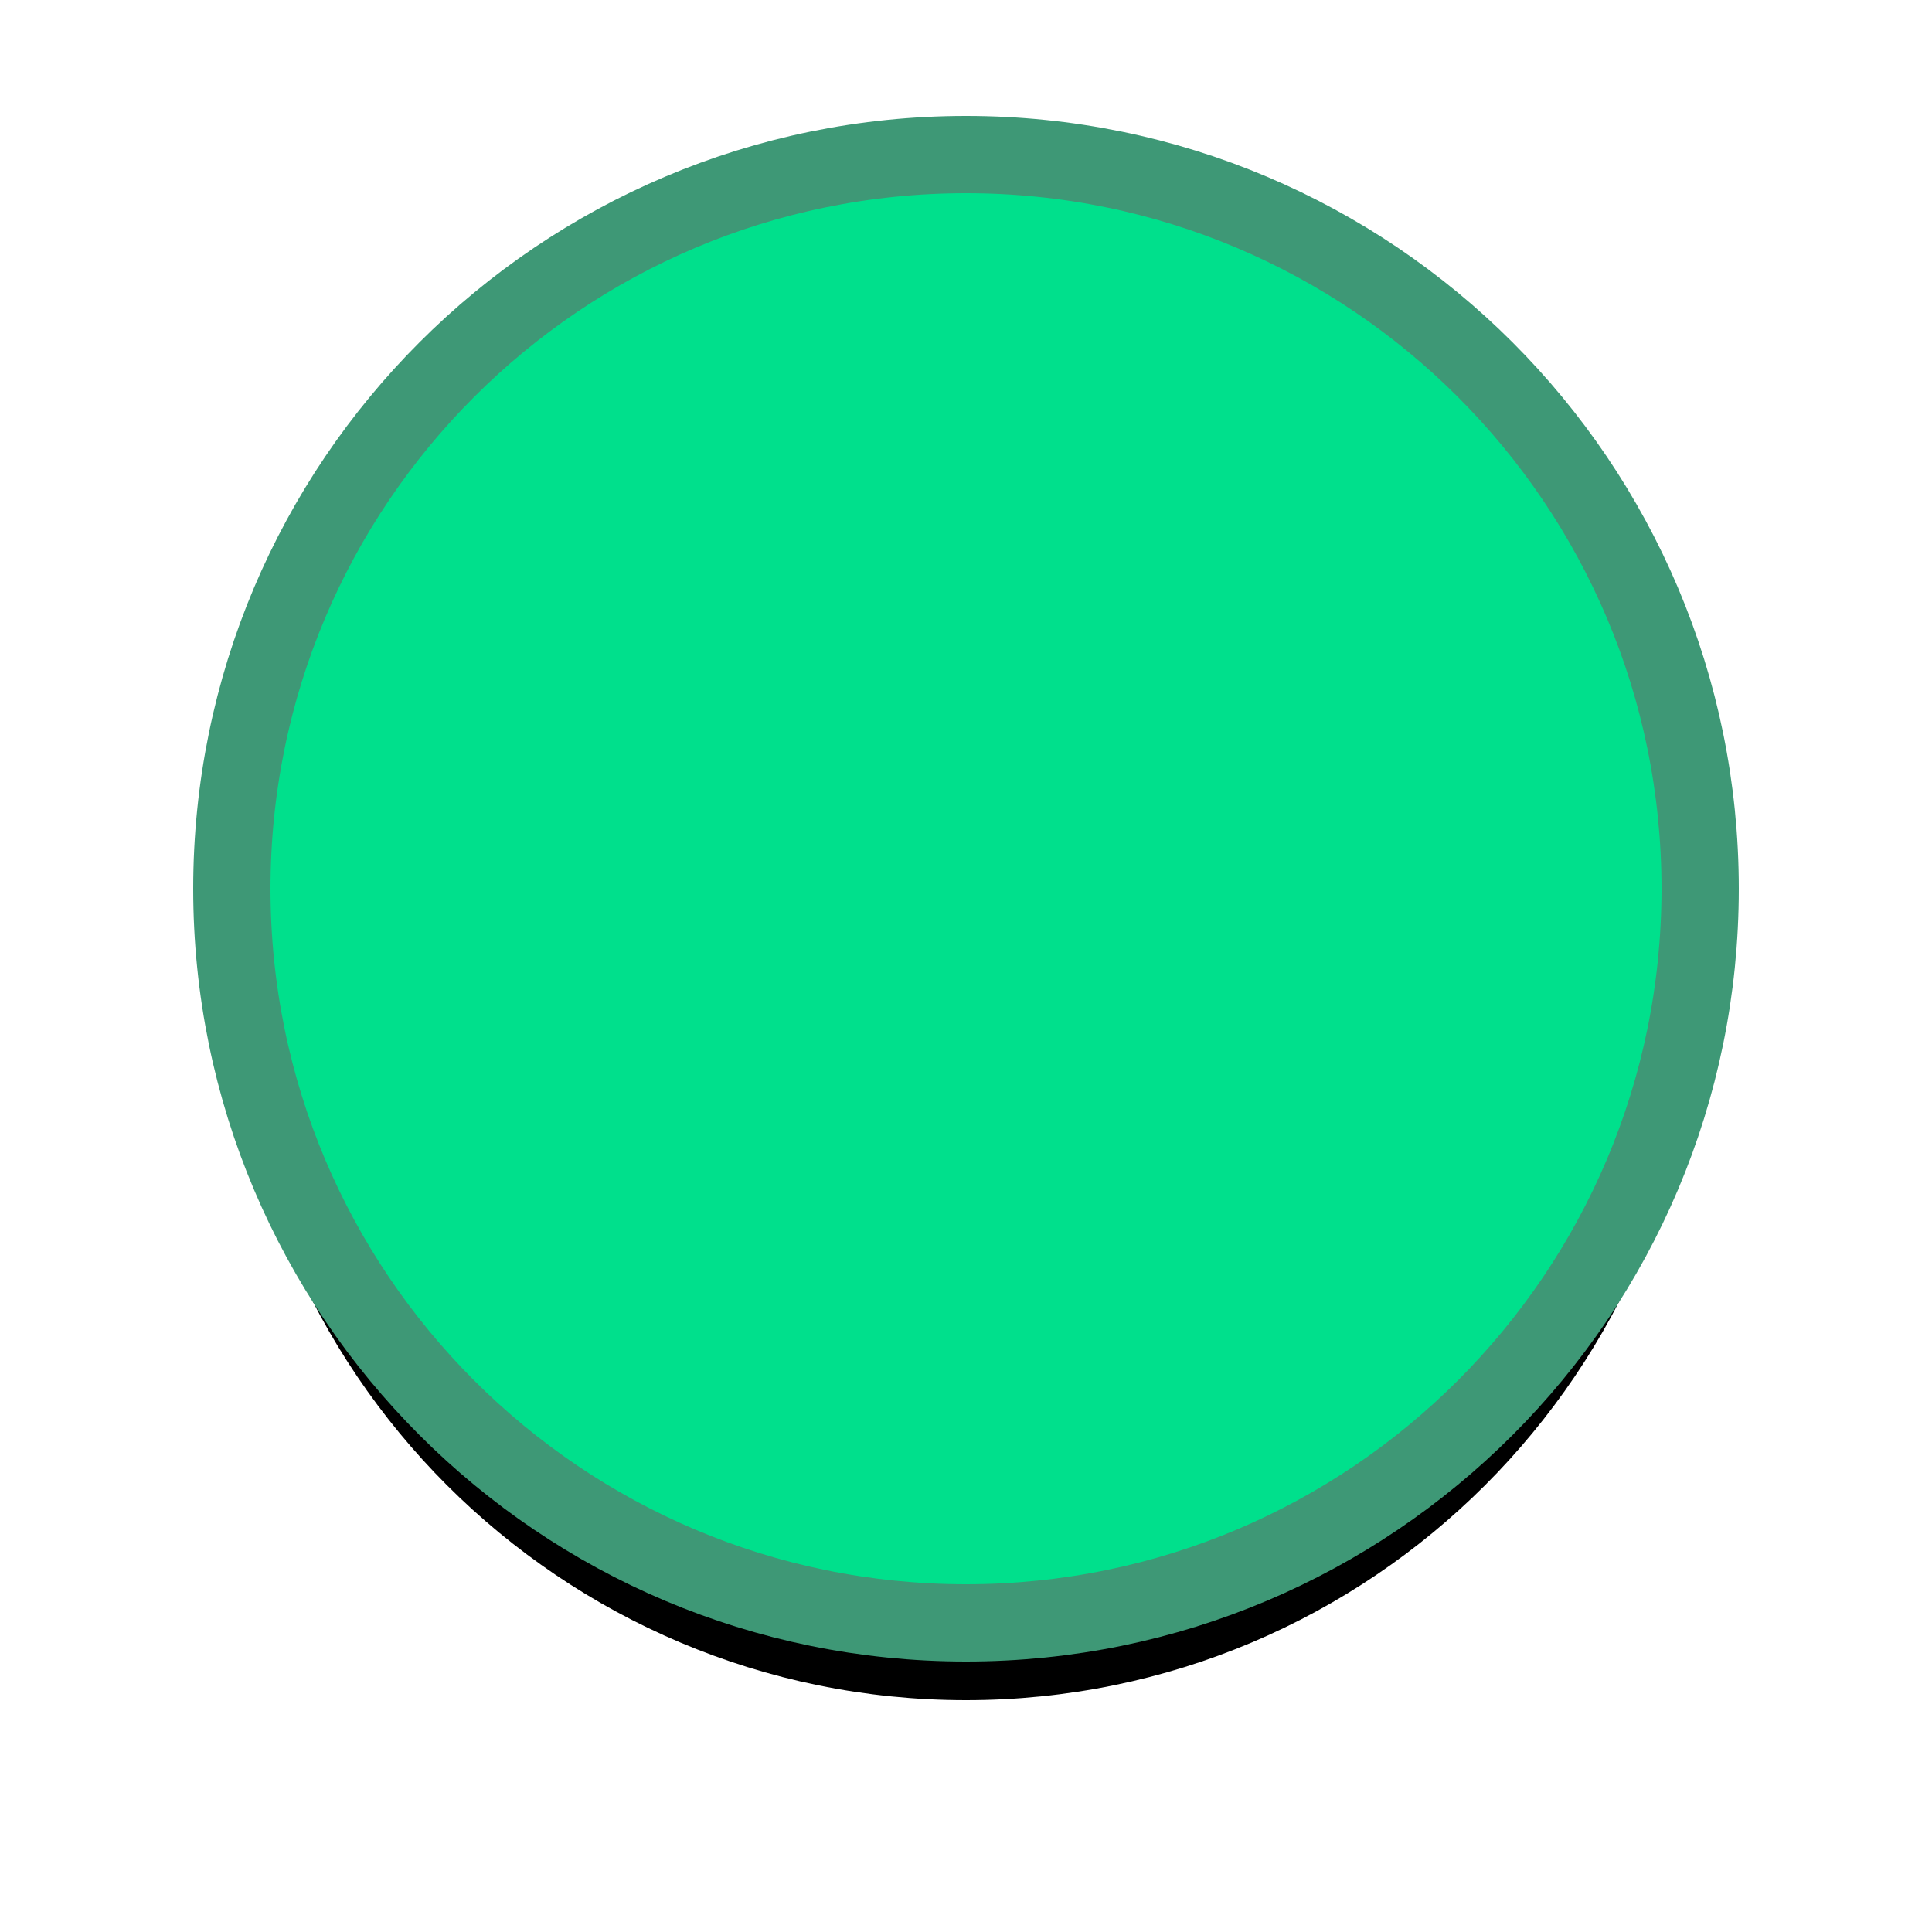 <?xml version="1.0" encoding="UTF-8" standalone="no"?>
<svg width="25px" height="25px" viewBox="0 0 25 25" version="1.1" xmlns="http://www.w3.org/2000/svg" xmlns:xlink="http://www.w3.org/1999/xlink">
    <!-- Generator: Sketch 3.7 (28169) - http://www.bohemiancoding.com/sketch -->
    <title>GPSon</title>
    <desc>Created with Sketch.</desc>
    <defs>
        <path d="M61,9.5 C61,4.253 65.253,0 70.5,0 C75.747,0 80,4.253 80,9.5 C80,14.747 75.747,19 70.5,19 C65.253,19 61,14.747 61,9.5 L61,9.5 Z" id="path-1"></path>
        <filter x="-50%" y="-50%" width="200%" height="200%" filterUnits="objectBoundingBox" id="filter-2">
            <feMorphology radius="0.5" operator="dilate" in="SourceAlpha" result="shadowSpreadOuter1"></feMorphology>
            <feOffset dx="0" dy="1" in="shadowSpreadOuter1" result="shadowOffsetOuter1"></feOffset>
            <feGaussianBlur stdDeviation="1" in="shadowOffsetOuter1" result="shadowBlurOuter1"></feGaussianBlur>
            <feComposite in="shadowBlurOuter1" in2="SourceAlpha" operator="out" result="shadowBlurOuter1"></feComposite>
            <feColorMatrix values="0 0 0 0 0   0 0 0 0 0   0 0 0 0 0  0 0 0 0.5 0" type="matrix" in="shadowBlurOuter1"></feColorMatrix>
        </filter>
    </defs>
    <g id="DriverEverydayApp" stroke="none" stroke-width="1" fill="none" fill-rule="evenodd">
        <g id="2jobInProgressAll" transform="translate(-375, -5)">
            <g id="GPSon" transform="translate(317, 7)">
                <g>
                    <use fill="black" fill-opacity="1" filter="url(#filter-2)" xlink:href="#path-1"></use>
                    <use stroke="#3E9876" stroke-width="1" fill="#00E08C" fill-rule="evenodd" xlink:href="#path-1"></use>
                </g>
            </g>
        </g>
    </g>
</svg>
